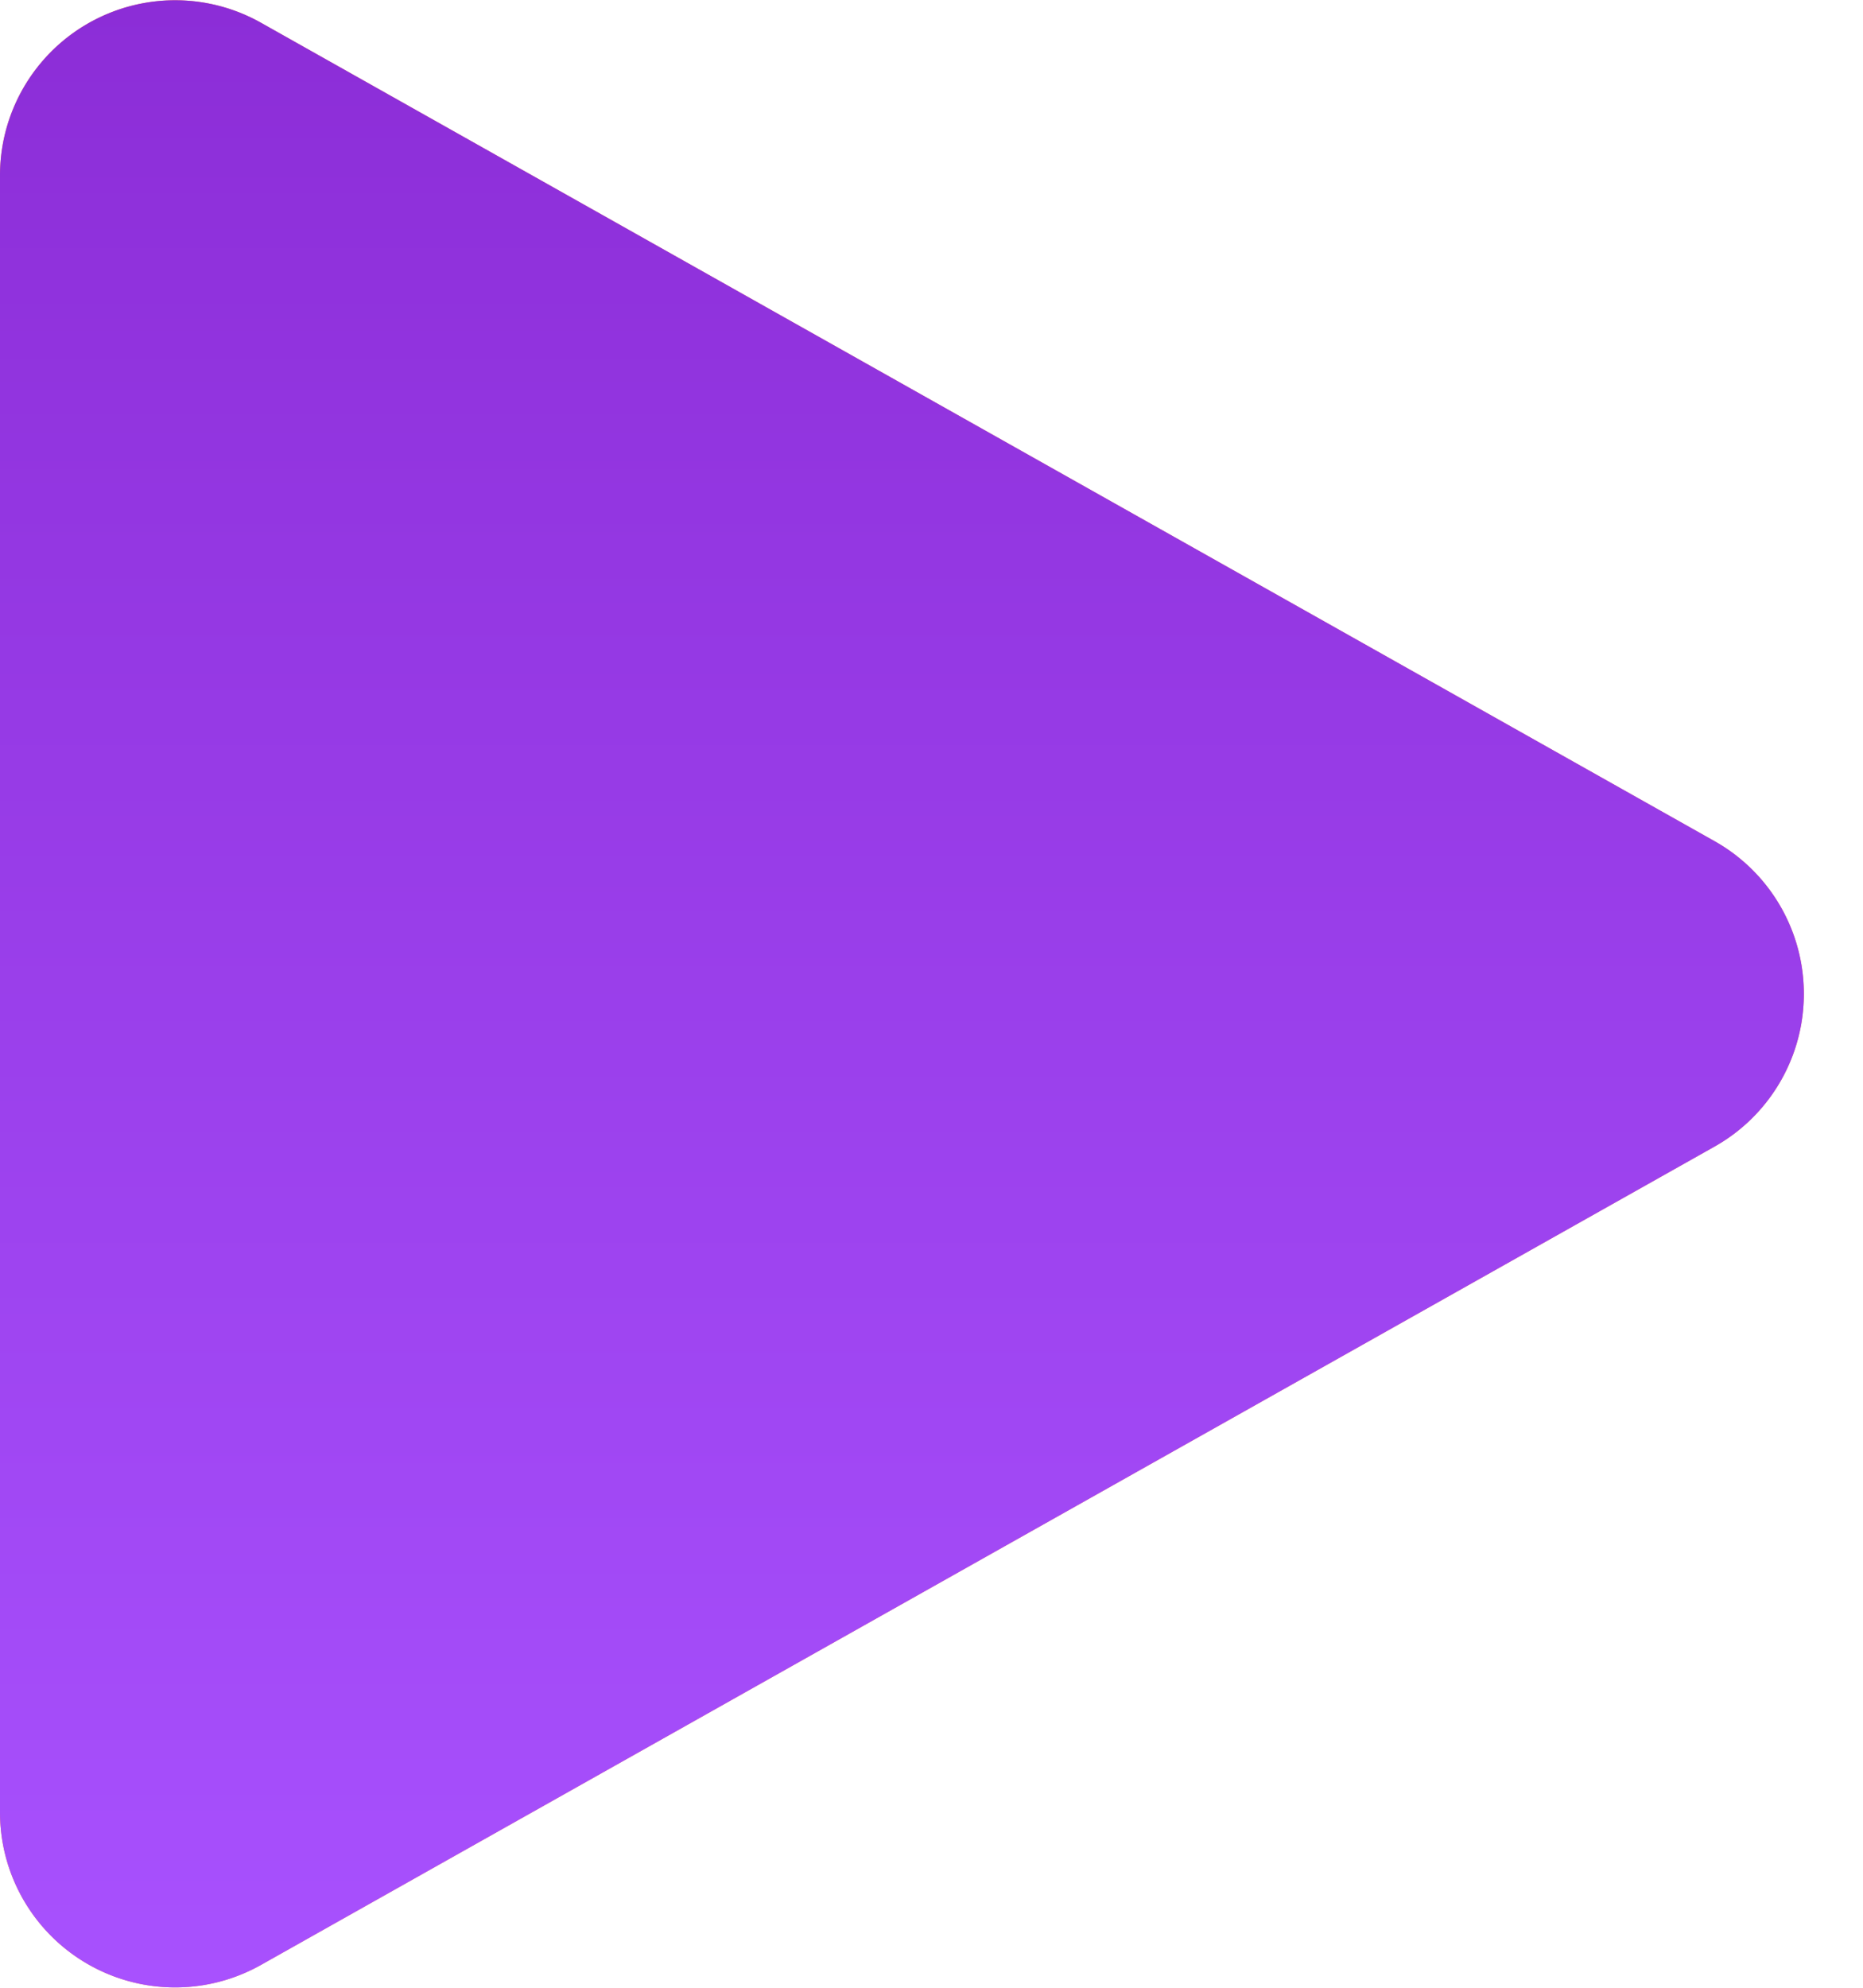 <svg width="15" height="16" fill="none" xmlns="http://www.w3.org/2000/svg"><path d="M13.805 6.771a1.41 1.41 0 0 1 0 2.458L2.1 15.817A1.41 1.41 0 0 1 0 14.588V1.412A1.41 1.41 0 0 1 2.101.183l11.704 6.588Z" fill="#FF715B"/><path d="M13.805 6.771a1.41 1.41 0 0 1 0 2.458L2.1 15.817A1.41 1.41 0 0 1 0 14.588V1.412A1.41 1.41 0 0 1 2.101.183l11.704 6.588Z" fill="url(#a)"/><defs><linearGradient id="a" x1="7.262" y1="0" x2="7.262" y2="16" gradientUnits="userSpaceOnUse"><stop stop-color="#8C2DD7"/><stop offset="1" stop-color="#A851FE"/></linearGradient></defs></svg>